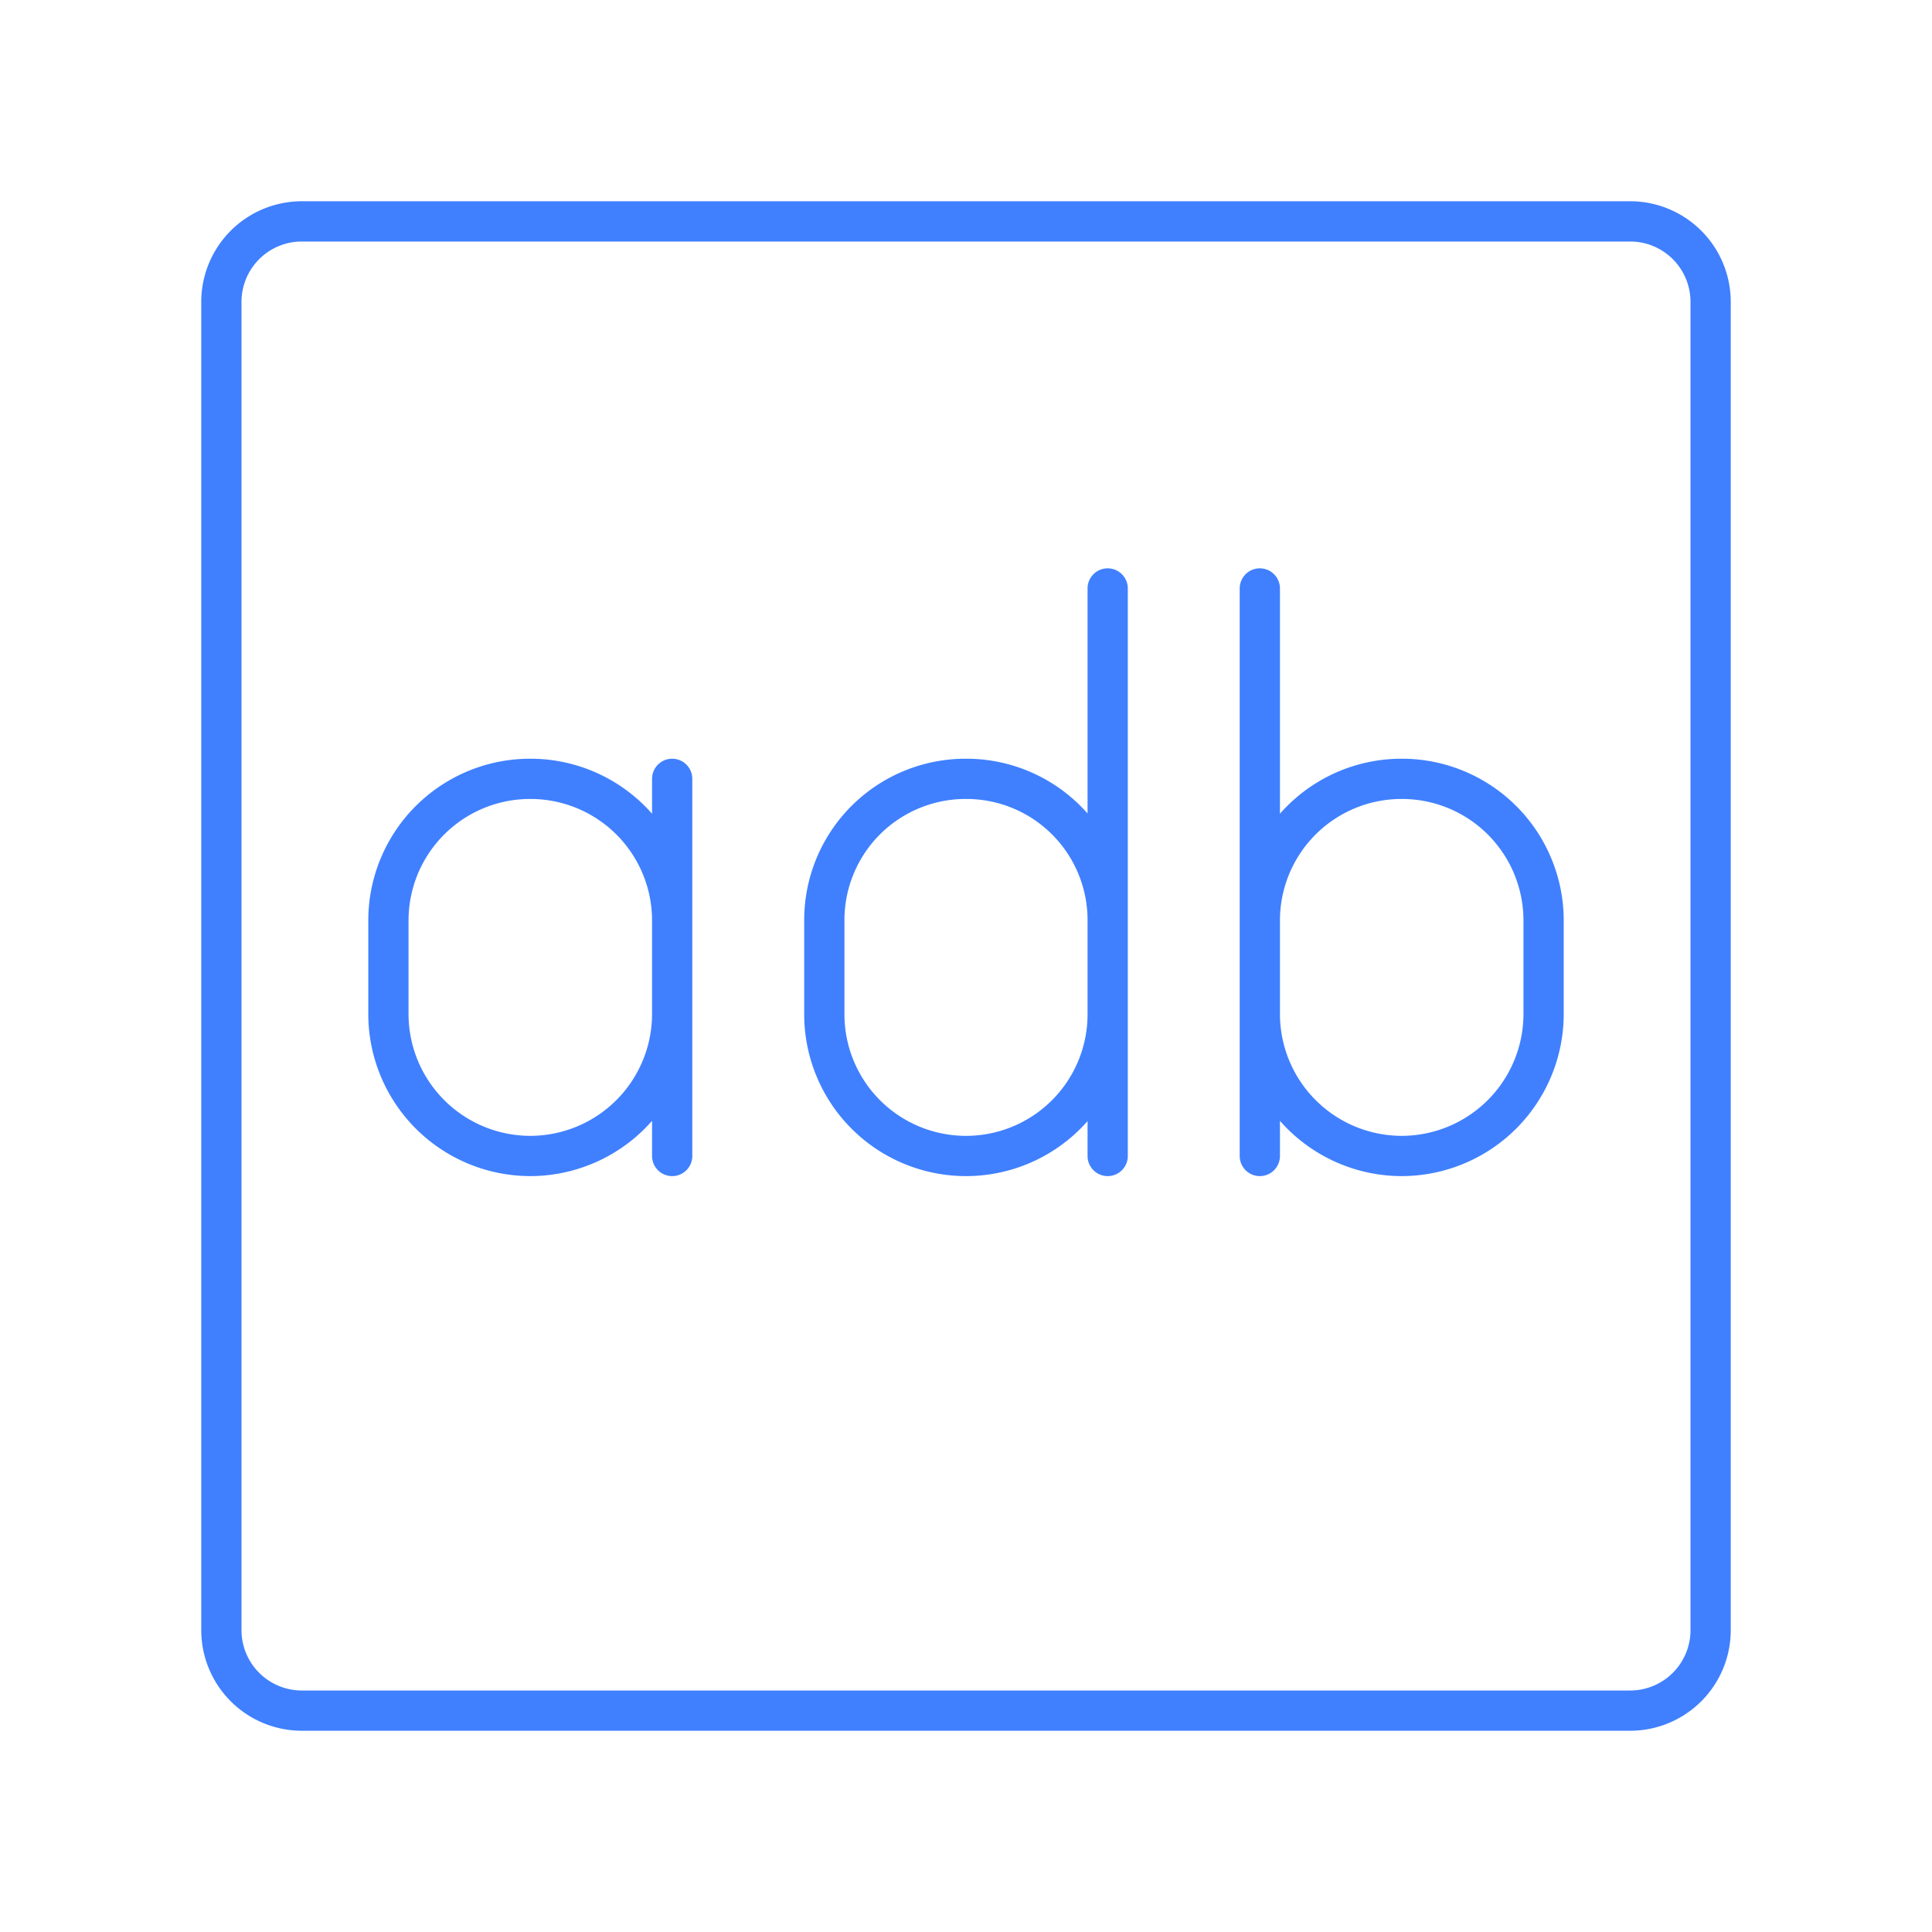 <svg id="Layer_2" data-name="Layer 2" xmlns="http://www.w3.org/2000/svg" viewBox="0 0 48 48"><defs><style>.cls-1{fill:none;stroke:#4080ff;stroke-linecap:round;stroke-linejoin:round;}</style></defs><path class="cls-1" d="M31.3,14.62v14.1m3.52,0h0A3.53,3.53,0,0,1,31.3,25.2V22.87a3.52,3.52,0,0,1,3.52-3.52h0a3.52,3.52,0,0,1,3.53,3.52V25.2A3.53,3.53,0,0,1,34.82,28.72Zm-7.3-14.1v14.1m-3.52,0h0a3.52,3.52,0,0,1-3.52-3.52V22.87A3.51,3.51,0,0,1,24,19.35h0a3.51,3.51,0,0,1,3.52,3.52V25.2A3.52,3.52,0,0,1,24,28.72Zm-10.82,0h0A3.53,3.53,0,0,1,9.65,25.2V22.87a3.52,3.52,0,0,1,3.53-3.52h0a3.52,3.52,0,0,1,3.52,3.52V25.2A3.53,3.53,0,0,1,13.18,28.72Zm3.52-9.37v9.37"/><path class="cls-1" d="M40.5,5.5H7.5a2,2,0,0,0-2,2v33a2,2,0,0,0,2,2h33a2,2,0,0,0,2-2V7.5A2,2,0,0,0,40.5,5.5Z"/></svg>